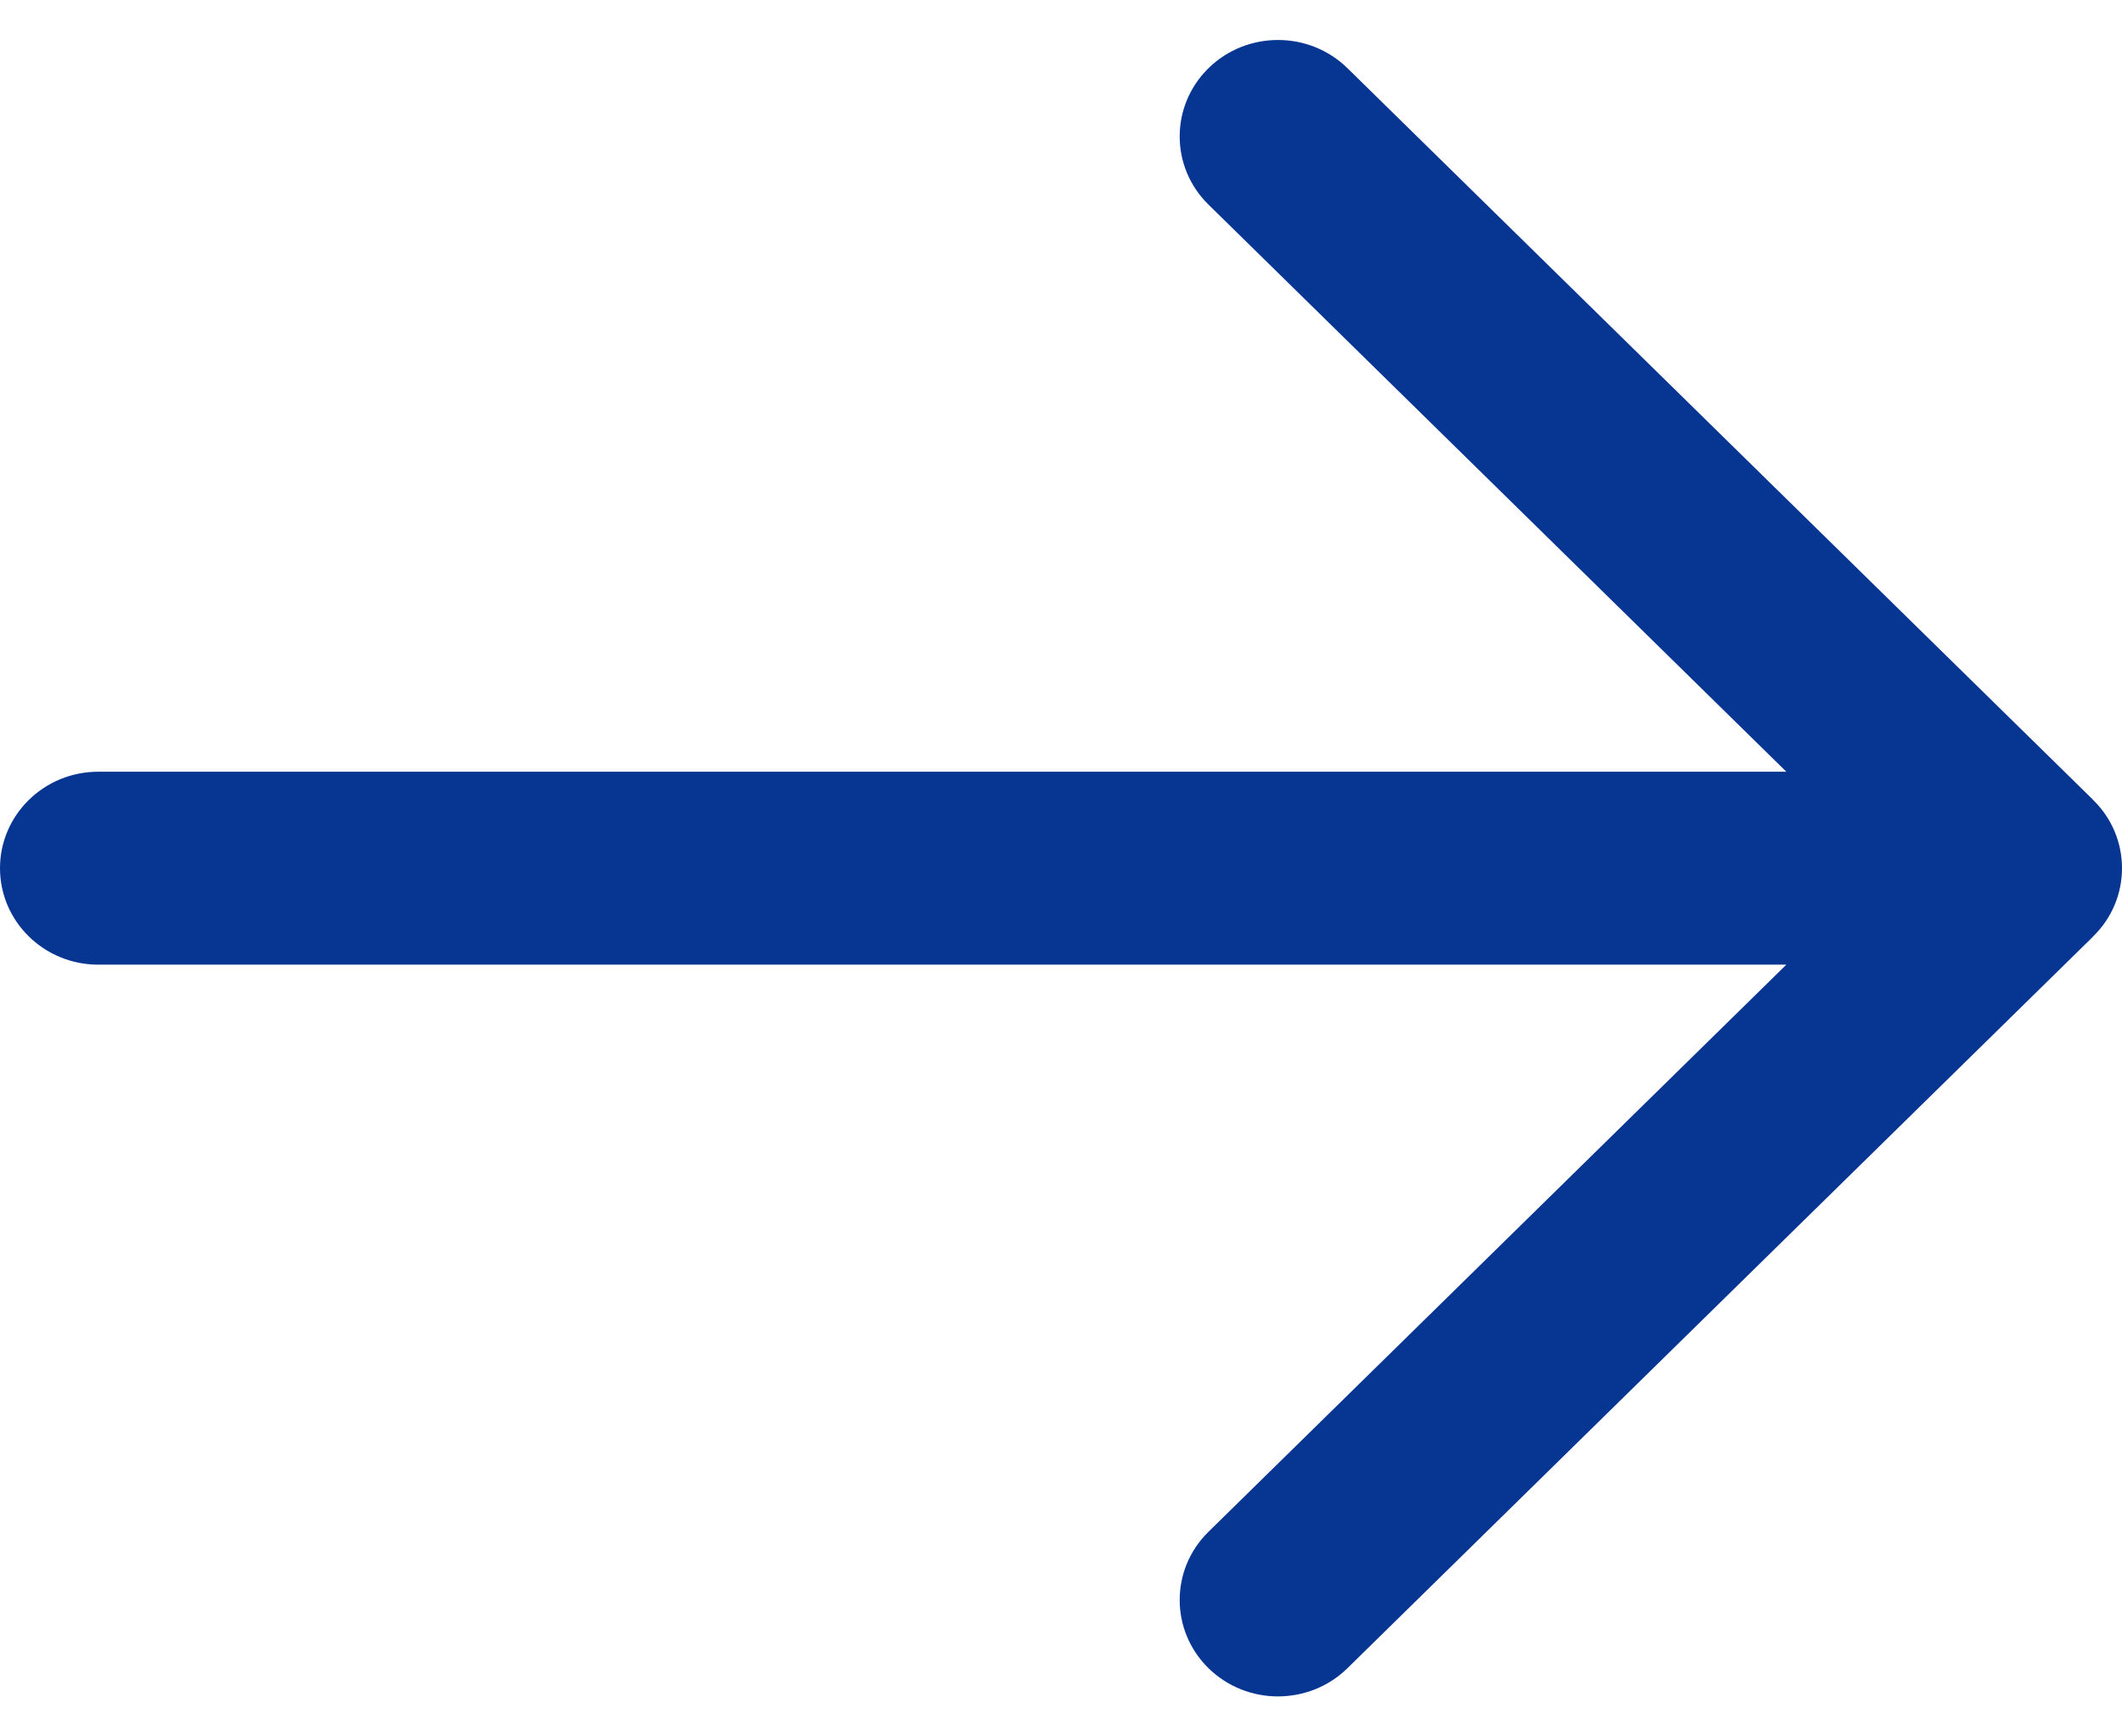 <svg width="22" height="18" viewBox="0 0 22 18" fill="none" xmlns="http://www.w3.org/2000/svg">
<path d="M12.529 17.293C12.131 16.902 12.131 16.269 12.529 15.879L18.52 10L1.019 10C0.456 10 7.02303e-07 9.552 7.50585e-07 9C7.98867e-07 8.448 0.456 8 1.019 8L18.52 8L12.529 2.121C12.131 1.731 12.131 1.098 12.529 0.707C12.927 0.317 13.572 0.317 13.97 0.707L21.69 8.281C21.694 8.285 21.698 8.289 21.701 8.293C21.901 8.488 22 8.744 22 9C22 9.256 21.901 9.512 21.701 9.707C21.698 9.711 21.694 9.715 21.69 9.719L13.97 17.293C13.572 17.683 12.927 17.683 12.529 17.293Z" fill="#073592"/>
</svg>
